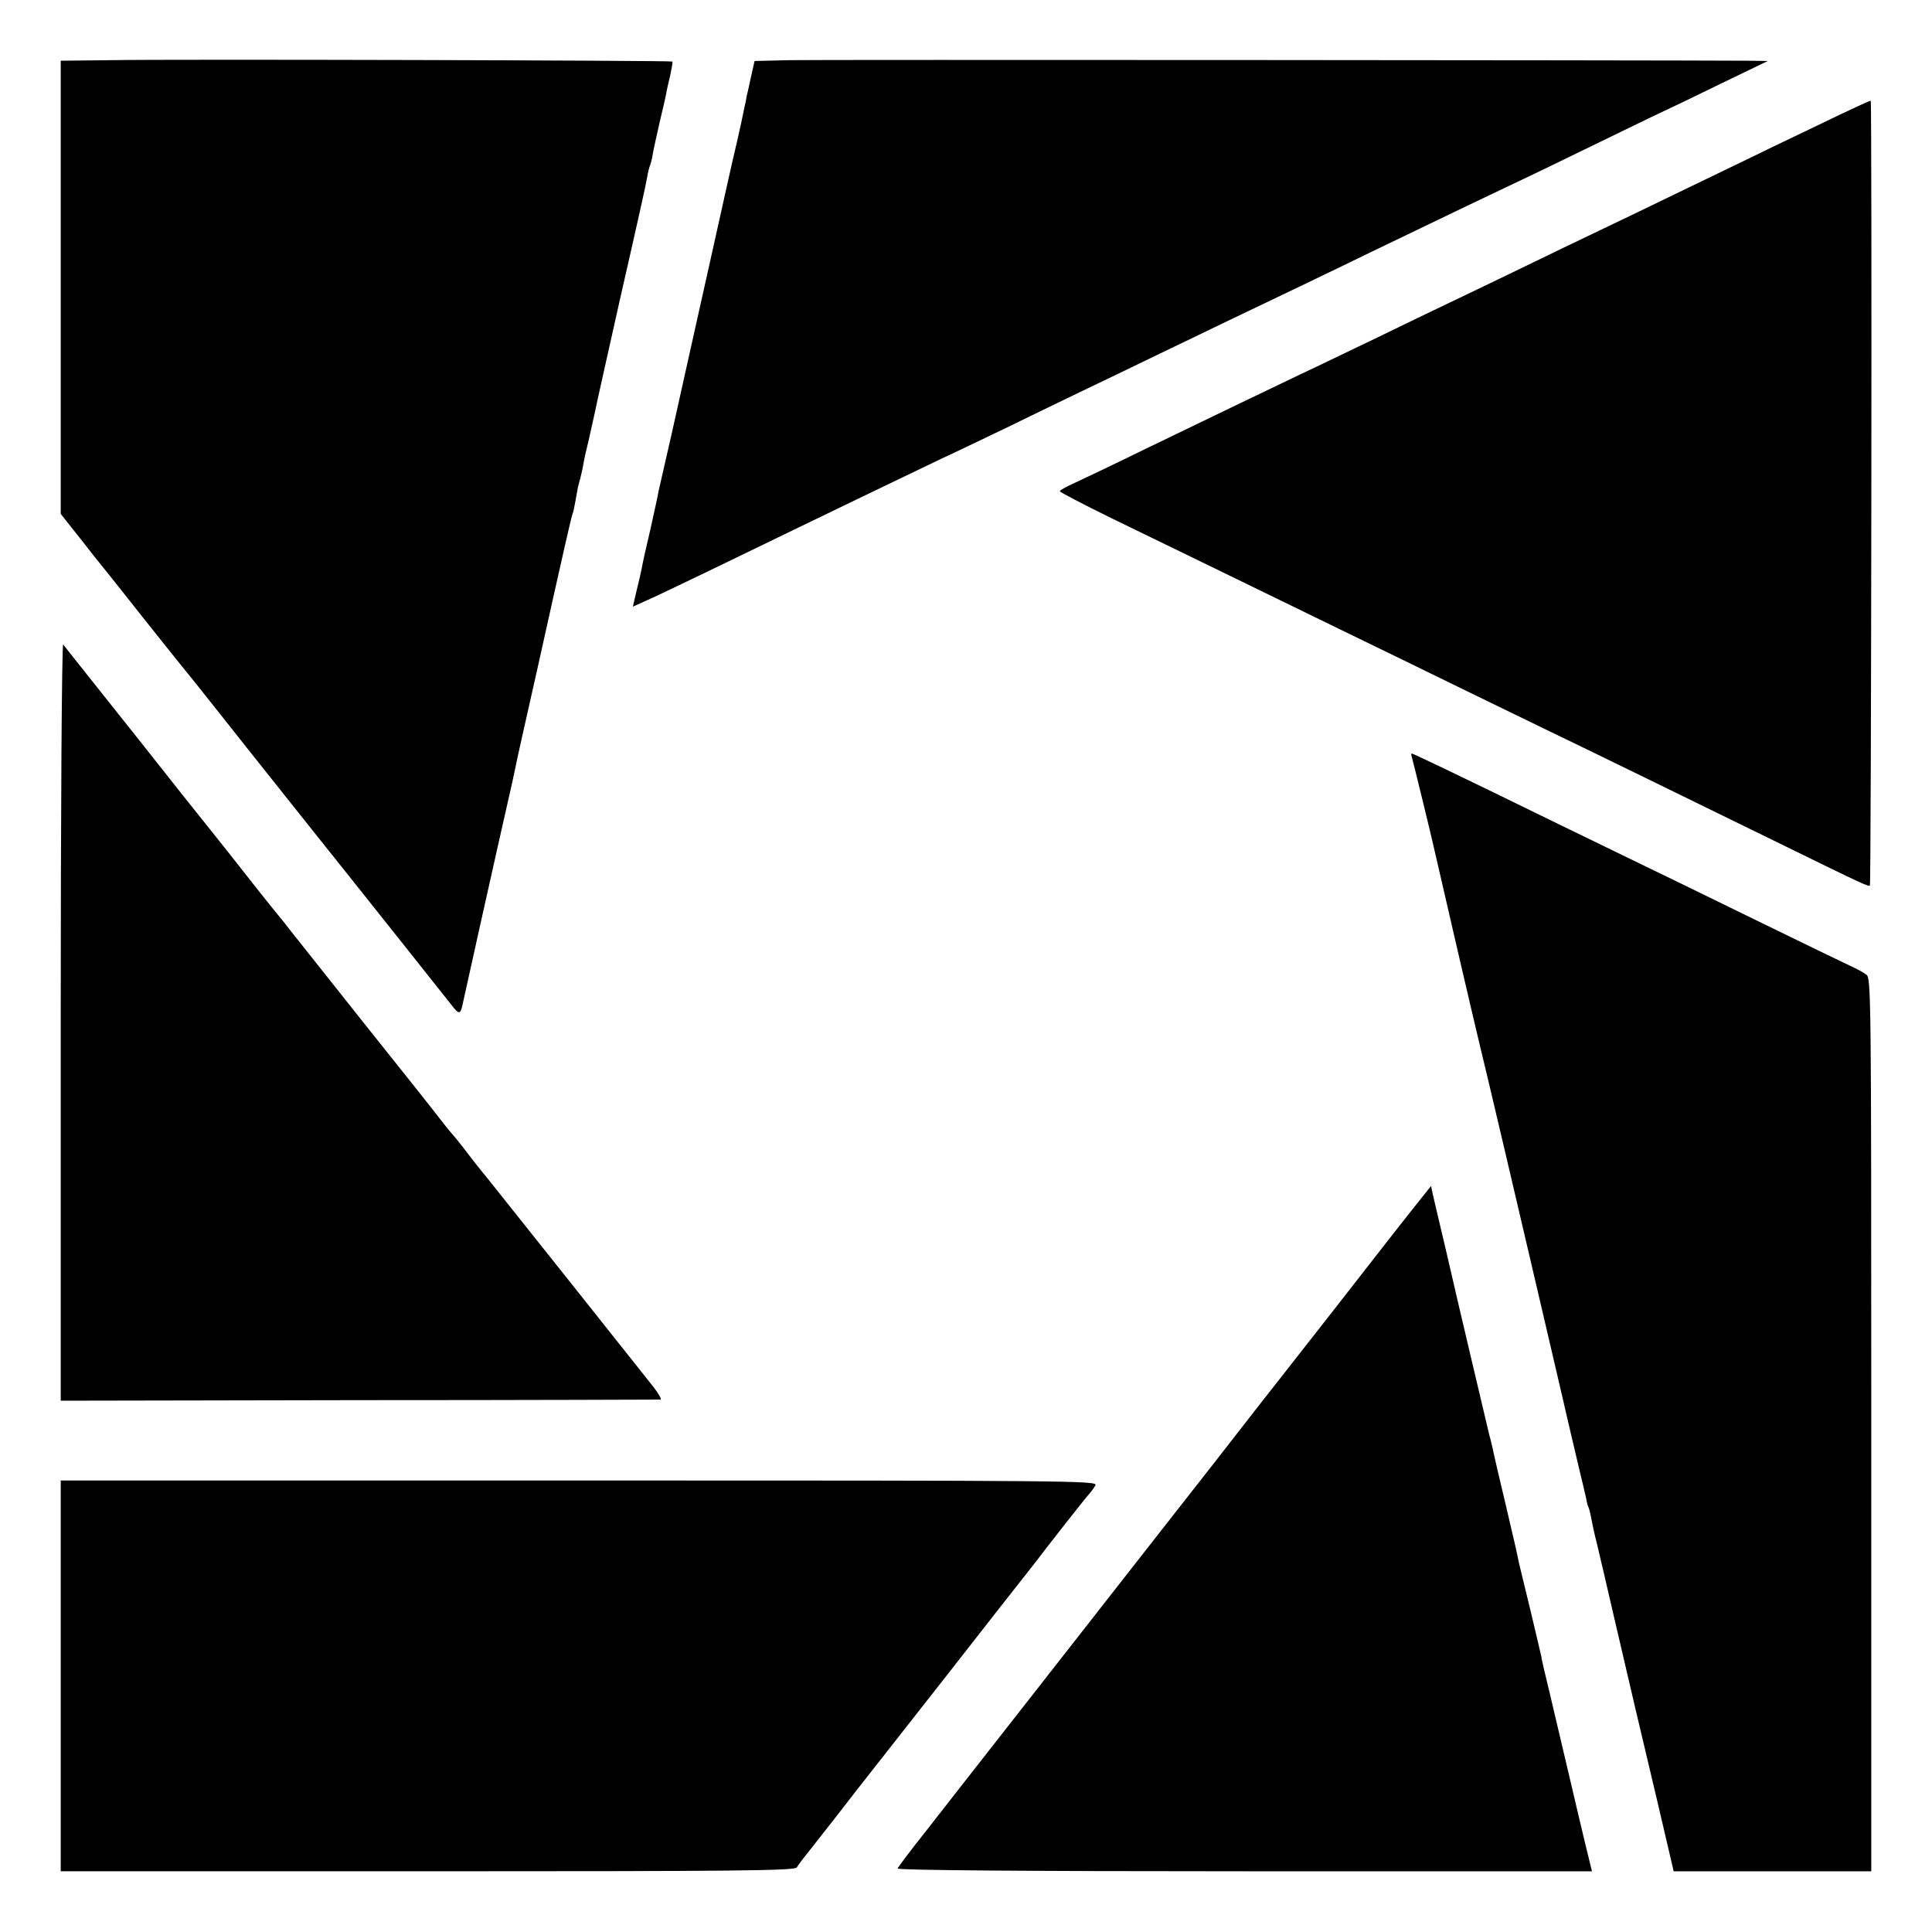 <?xml version="1.0" standalone="no"?>
<!DOCTYPE svg PUBLIC "-//W3C//DTD SVG 20010904//EN"
 "http://www.w3.org/TR/2001/REC-SVG-20010904/DTD/svg10.dtd">
<svg version="1.0" xmlns="http://www.w3.org/2000/svg"
 width="700pt" height="700pt" viewBox="0 0 700 700"
 preserveAspectRatio="xMidYMid meet">
<g transform="translate(0,700) scale(0.1,-0.1)"
fill="#000000" stroke="none">
<path d="M403 6782 l-183 -2 0 -821 0 -821 73 -92 c39 -50 77 -98 84 -106 7
-8 71 -89 143 -180 72 -91 139 -174 148 -185 9 -11 60 -74 112 -140 80 -102
500 -629 537 -675 14 -17 286 -360 321 -404 24 -31 30 -31 37 0 3 16 128 577
182 814 8 36 16 76 19 90 3 14 36 162 74 330 37 168 80 359 95 425 15 66 28
122 30 125 2 3 6 23 10 45 4 22 8 45 9 50 12 44 16 63 20 85 2 14 11 54 20 90
8 36 17 76 20 90 4 22 50 226 91 410 73 320 95 420 100 449 3 19 8 37 10 41 2
4 7 22 10 41 3 19 15 71 25 116 11 46 22 93 24 105 2 13 9 43 15 68 5 24 9 46
7 47 -4 4 -1808 9 -2033 5z"/>
<path d="M2859 6782 l-125 -3 -14 -62 c-7 -34 -14 -64 -15 -67 0 -3 -4 -23 -9
-45 -4 -22 -16 -76 -26 -120 -11 -44 -51 -224 -90 -400 -39 -176 -87 -390
-106 -475 -19 -85 -37 -166 -40 -180 -3 -13 -14 -60 -24 -105 -10 -45 -21 -92
-24 -105 -2 -14 -16 -77 -30 -140 -15 -63 -29 -126 -31 -140 -3 -14 -11 -51
-19 -82 l-13 -56 51 23 c28 12 123 58 211 100 268 130 432 209 610 295 94 45
206 99 250 120 44 20 145 69 225 107 80 39 201 98 270 131 69 33 190 91 270
130 80 38 201 97 270 130 170 81 358 171 520 250 276 133 447 215 515 247 39
18 182 87 319 154 137 67 250 121 251 121 1 0 80 38 176 85 l174 84 -70 1
c-328 2 -3379 4 -3476 2z"/>
<path d="M6669 6586 c-58 -28 -170 -82 -250 -120 -79 -39 -232 -112 -339 -164
-107 -52 -240 -116 -295 -142 -55 -26 -181 -87 -280 -135 -99 -48 -216 -104
-260 -125 -44 -21 -159 -76 -255 -123 -96 -46 -222 -107 -280 -134 -147 -70
-331 -159 -565 -272 -110 -54 -224 -108 -252 -121 -29 -13 -53 -26 -53 -30 0
-3 84 -47 188 -98 236 -115 614 -298 847 -412 99 -48 270 -131 380 -185 110
-54 272 -132 360 -175 164 -79 420 -204 835 -407 312 -153 320 -156 325 -151
5 5 8 2839 3 2843 -2 1 -50 -21 -109 -49z"/>
<path d="M220 3300 l0 -1375 1083 2 c595 0 1086 2 1090 2 5 1 -6 20 -24 44
-50 63 -533 671 -603 758 -34 41 -72 90 -86 109 -14 18 -33 42 -44 54 -10 11
-30 37 -45 56 -14 19 -134 170 -266 335 -132 166 -253 319 -270 340 -16 21
-43 55 -60 75 -16 20 -43 54 -60 75 -35 45 -160 203 -178 225 -7 8 -127 159
-266 335 -140 176 -258 324 -262 330 -5 5 -9 -609 -9 -1365z"/>
<path d="M5115 4258 c4 -12 72 -291 80 -328 2 -8 22 -96 45 -195 23 -99 43
-187 45 -195 4 -19 79 -339 105 -445 38 -158 300 -1280 304 -1300 3 -11 14
-60 26 -110 12 -49 24 -101 27 -114 2 -14 6 -28 8 -31 2 -4 7 -21 10 -39 3
-17 12 -60 21 -94 8 -34 19 -80 24 -102 5 -22 56 -242 114 -490 59 -247 114
-483 123 -522 l17 -73 358 0 358 0 0 83 c0 45 0 773 0 1617 0 1452 -1 1536
-17 1548 -10 8 -36 22 -58 32 -22 10 -166 80 -320 155 -154 75 -329 161 -390
190 -60 29 -218 106 -350 170 -337 165 -525 255 -530 255 -2 0 -2 -6 0 -12z"/>
<path d="M5130 2634 c-30 -38 -69 -87 -86 -109 -29 -38 -380 -487 -430 -550
-13 -16 -69 -88 -125 -160 -55 -71 -131 -168 -168 -215 -74 -94 -183 -234
-591 -755 -151 -192 -319 -408 -374 -478 -56 -70 -102 -132 -104 -137 -2 -6
458 -10 1256 -10 l1260 0 -24 98 c-13 53 -41 174 -63 267 -22 94 -52 220 -66
280 -15 61 -29 121 -31 135 -3 14 -21 90 -40 170 -20 80 -37 154 -40 165 -9
44 -14 66 -49 215 -20 85 -39 164 -41 175 -2 11 -10 47 -19 80 -8 33 -37 157
-65 275 -28 118 -69 294 -91 390 -23 96 -44 188 -48 204 l-6 29 -55 -69z"/>
<path d="M220 928 l0 -708 1330 0 c1112 0 1330 2 1337 14 4 7 20 29 35 47 15
19 66 84 113 144 47 61 96 124 109 140 13 17 141 180 285 363 143 183 272 348
286 365 14 18 29 37 33 42 42 56 189 243 199 253 7 8 17 21 22 31 9 16 -97 17
-1870 17 l-1879 0 0 -708z"/>
</g>
</svg>
